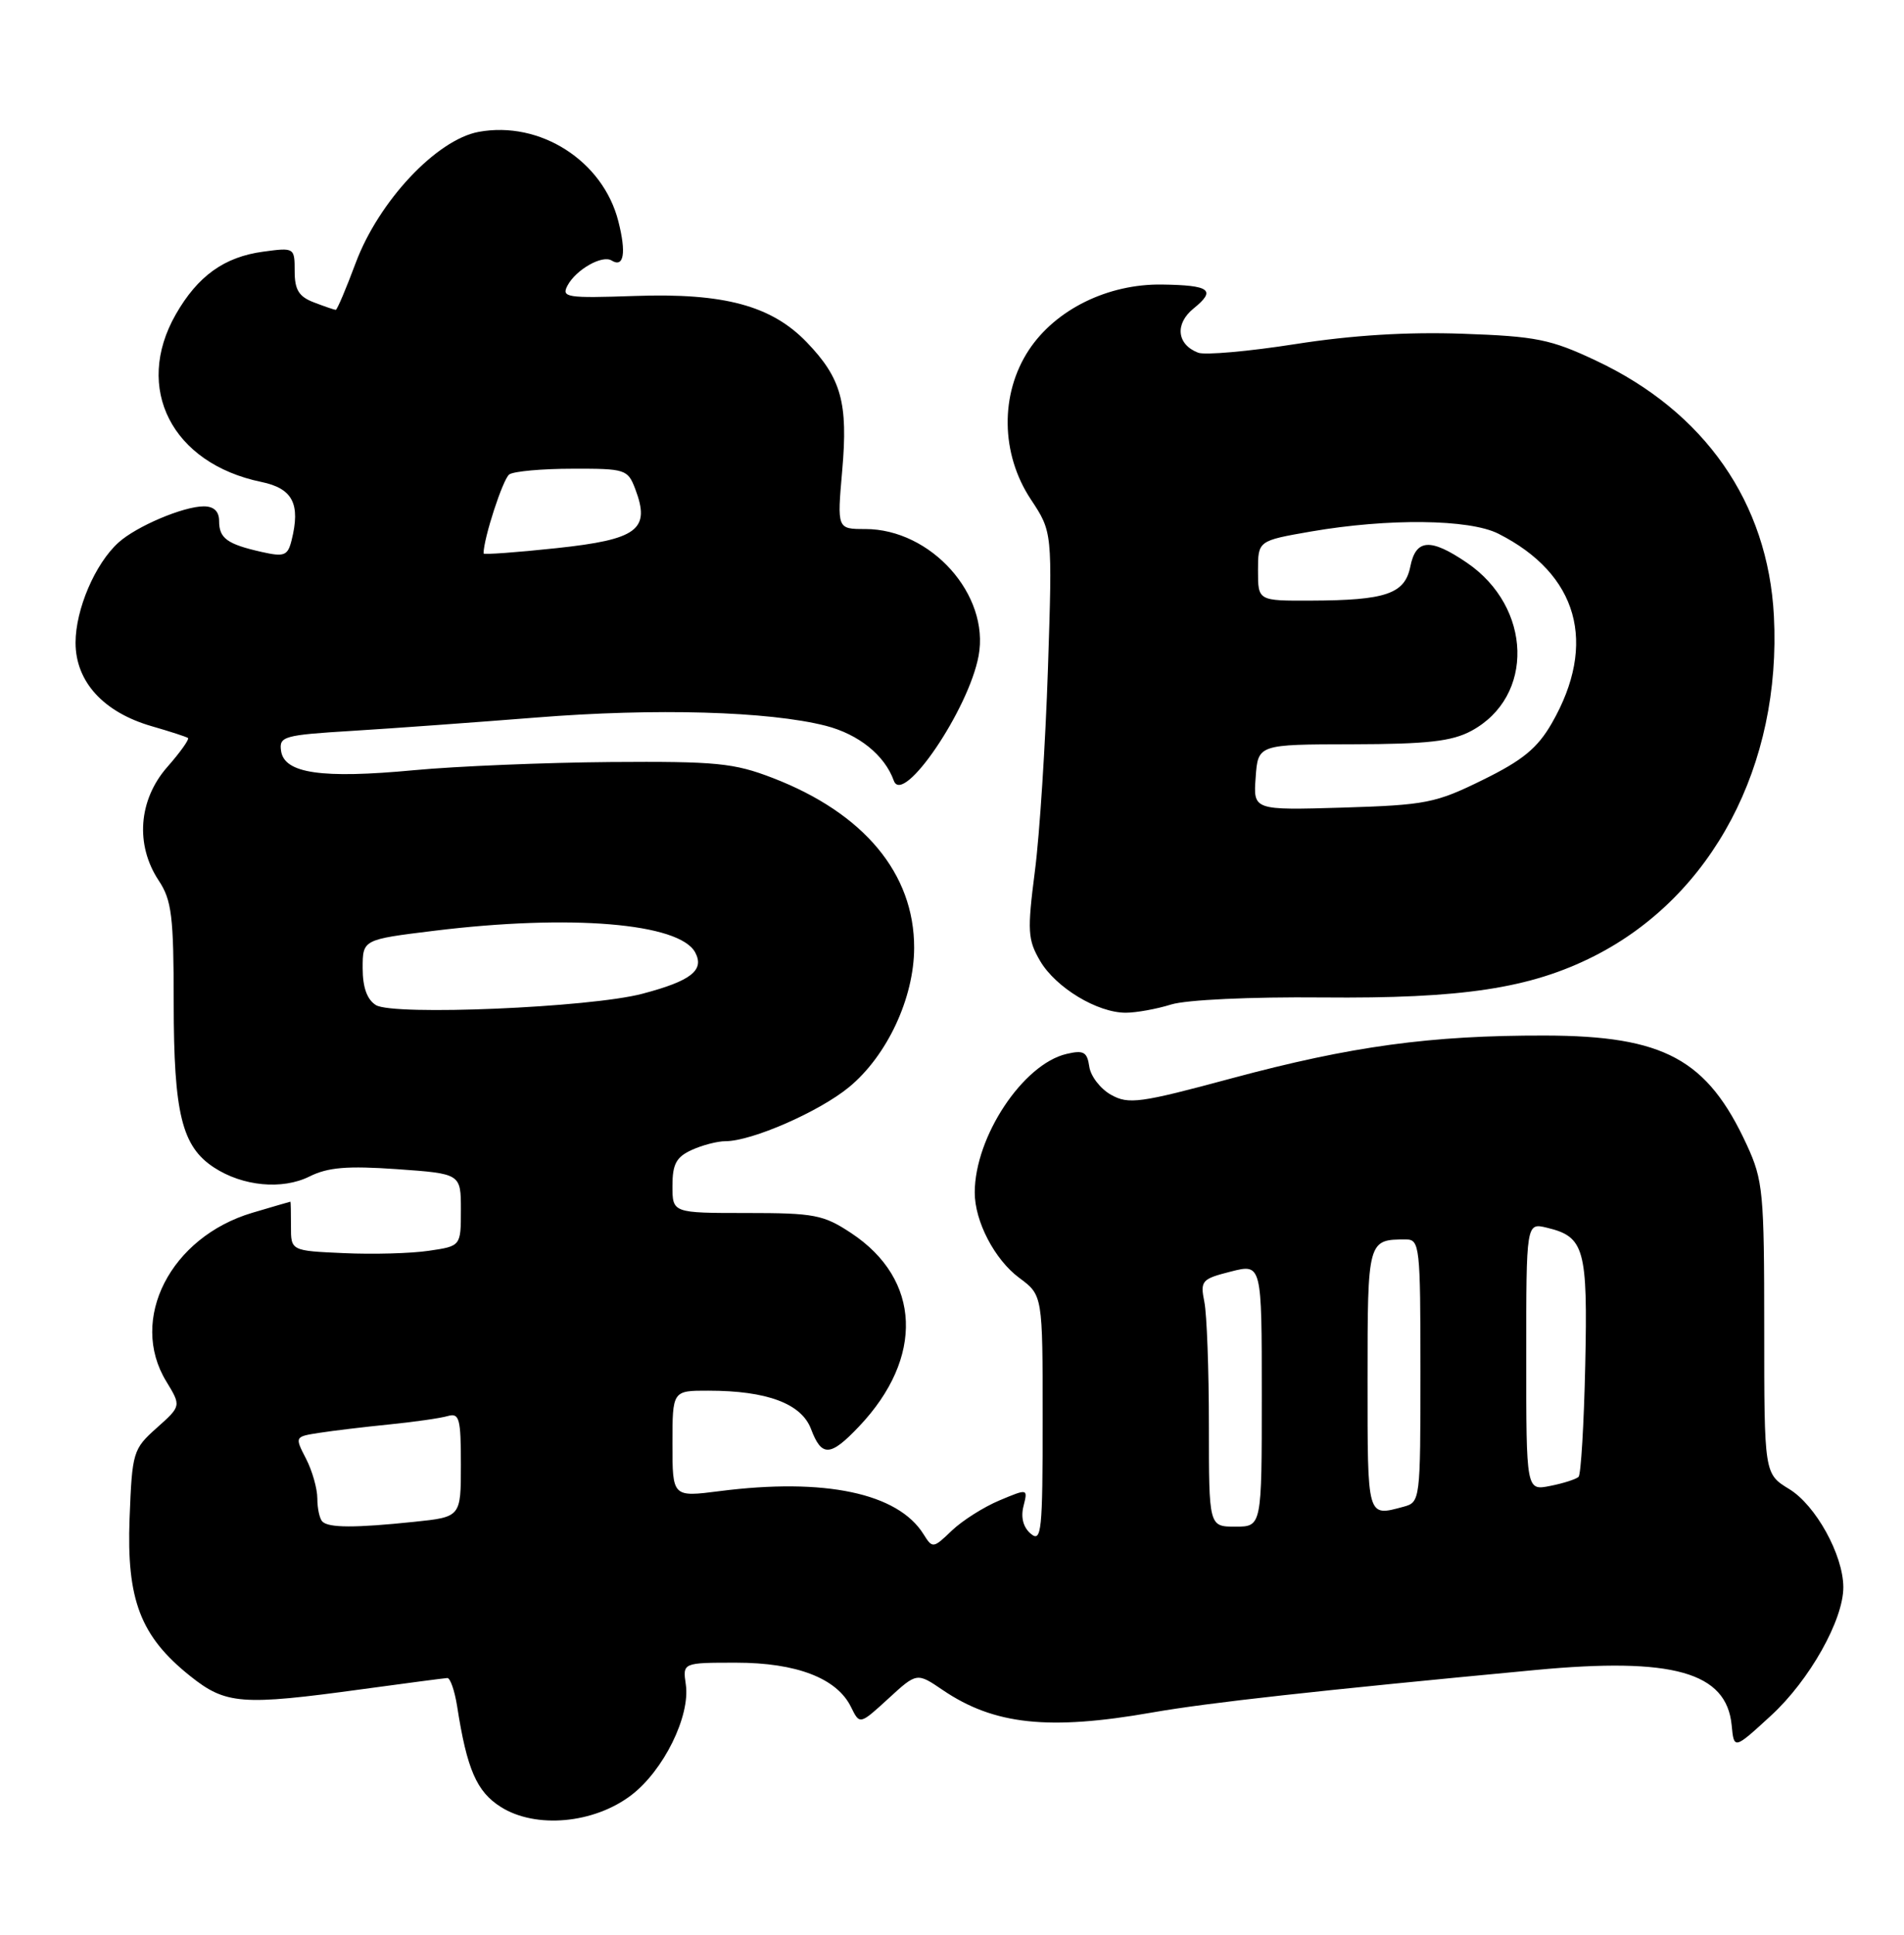 <?xml version="1.0" encoding="UTF-8" standalone="no"?>
<!DOCTYPE svg PUBLIC "-//W3C//DTD SVG 1.1//EN" "http://www.w3.org/Graphics/SVG/1.1/DTD/svg11.dtd" >
<svg xmlns="http://www.w3.org/2000/svg" xmlns:xlink="http://www.w3.org/1999/xlink" version="1.1" viewBox="0 0 252 256">
 <g >
 <path fill="currentColor"
d=" M 83.55 237.53 C 87.83 234.27 91.38 227.06 90.77 222.89 C 90.35 220.00 90.35 220.00 97.42 220.00 C 105.42 220.00 110.77 222.06 112.63 225.86 C 113.79 228.22 113.79 228.22 117.57 224.76 C 121.35 221.29 121.35 221.29 124.79 223.63 C 131.56 228.22 138.79 229.00 152.50 226.59 C 159.92 225.29 174.26 223.70 203.21 220.97 C 221.41 219.25 228.51 221.25 229.19 228.27 C 229.50 231.50 229.50 231.50 234.40 227.00 C 239.49 222.33 243.99 214.33 243.97 210.00 C 243.95 205.74 240.32 199.17 236.81 197.03 C 233.50 195.01 233.50 195.01 233.50 175.76 C 233.50 157.77 233.35 156.17 231.20 151.50 C 225.97 140.15 220.26 137.05 204.47 137.02 C 189.35 136.99 178.86 138.42 163.05 142.67 C 150.86 145.96 149.37 146.16 147.05 144.86 C 145.65 144.08 144.35 142.40 144.17 141.13 C 143.89 139.19 143.42 138.92 141.17 139.45 C 135.40 140.79 129.02 150.41 129.01 157.78 C 129.00 161.60 131.65 166.68 134.91 169.09 C 138.00 171.38 138.00 171.38 138.00 187.81 C 138.00 202.61 137.84 204.12 136.44 202.95 C 135.44 202.12 135.08 200.80 135.46 199.30 C 136.05 196.95 136.05 196.95 132.28 198.53 C 130.20 199.40 127.36 201.20 125.97 202.53 C 123.51 204.89 123.42 204.90 122.23 203.00 C 118.84 197.56 109.16 195.52 95.25 197.30 C 89.00 198.10 89.00 198.10 89.00 191.05 C 89.00 184.00 89.00 184.00 93.75 184.01 C 101.51 184.01 106.07 185.72 107.34 189.08 C 108.75 192.81 109.89 192.76 113.69 188.75 C 122.34 179.64 121.92 169.28 112.66 163.16 C 108.99 160.73 107.78 160.50 98.82 160.50 C 89.00 160.50 89.00 160.50 89.00 156.91 C 89.00 154.03 89.51 153.09 91.55 152.16 C 92.95 151.52 94.96 151.00 96.01 151.00 C 99.50 151.00 108.44 147.09 112.38 143.84 C 117.41 139.69 120.98 132.05 120.99 125.41 C 121.01 115.59 114.34 107.59 102.28 102.94 C 97.12 100.95 94.81 100.73 80.79 100.83 C 72.15 100.90 60.45 101.38 54.79 101.91 C 42.59 103.06 37.63 102.34 37.20 99.36 C 36.92 97.43 37.53 97.26 46.70 96.70 C 52.09 96.37 63.02 95.57 71.00 94.94 C 86.74 93.68 101.73 94.11 109.28 96.03 C 113.64 97.15 117.09 99.92 118.30 103.30 C 119.51 106.68 128.21 93.87 129.52 86.78 C 131.02 78.71 123.23 70.00 114.51 70.00 C 110.79 70.00 110.79 70.00 111.47 62.25 C 112.26 53.30 111.35 50.03 106.76 45.27 C 102.10 40.44 95.82 38.75 84.06 39.16 C 74.97 39.47 74.27 39.36 75.12 37.77 C 76.25 35.66 79.71 33.70 80.95 34.47 C 82.57 35.47 82.91 33.48 81.84 29.28 C 79.81 21.28 71.48 15.95 63.35 17.45 C 57.78 18.48 50.14 26.62 47.09 34.76 C 45.81 38.19 44.62 41.00 44.44 41.00 C 44.27 41.00 42.98 40.56 41.57 40.02 C 39.56 39.26 39.00 38.36 39.00 35.89 C 39.00 32.77 38.96 32.74 34.84 33.30 C 29.69 33.99 26.18 36.51 23.27 41.59 C 17.67 51.38 22.75 61.32 34.59 63.77 C 38.74 64.63 39.80 66.67 38.59 71.50 C 38.08 73.53 37.63 73.71 34.62 73.03 C 30.06 72.00 29.00 71.23 29.00 68.94 C 29.00 67.66 28.31 67.00 26.97 67.00 C 24.28 67.00 18.05 69.64 15.68 71.79 C 12.59 74.58 10.00 80.63 10.00 85.04 C 10.00 90.20 13.70 94.25 20.08 96.09 C 22.51 96.79 24.67 97.49 24.88 97.65 C 25.09 97.80 23.86 99.54 22.13 101.50 C 18.33 105.84 17.88 111.78 21.00 116.50 C 22.73 119.11 22.99 121.21 22.99 132.78 C 23.00 147.34 24.07 151.69 28.31 154.47 C 32.12 156.97 37.36 157.46 40.96 155.67 C 43.40 154.45 45.97 154.24 52.55 154.70 C 61.00 155.30 61.00 155.30 61.00 160.09 C 61.00 164.88 61.00 164.88 56.75 165.50 C 54.41 165.85 49.35 165.99 45.50 165.81 C 38.50 165.50 38.50 165.50 38.51 162.25 C 38.51 160.46 38.48 159.00 38.44 159.00 C 38.40 159.00 36.13 159.66 33.40 160.47 C 22.56 163.69 17.00 174.57 22.00 182.77 C 23.99 186.04 23.99 186.04 20.75 188.93 C 17.60 191.74 17.49 192.12 17.15 200.90 C 16.74 211.68 18.59 216.51 25.15 221.75 C 29.89 225.54 31.96 225.70 48.00 223.50 C 53.78 222.71 58.82 222.05 59.20 222.03 C 59.59 222.01 60.17 223.69 60.50 225.75 C 61.80 234.13 63.09 237.08 66.30 239.10 C 70.91 242.00 78.61 241.30 83.55 237.53 Z  M 155.01 132.91 C 157.02 132.29 165.49 131.89 175.00 131.98 C 193.58 132.15 202.55 130.78 211.01 126.50 C 226.65 118.57 235.80 101.24 234.78 81.50 C 234.00 66.50 225.63 54.48 211.22 47.71 C 205.24 44.89 203.31 44.50 193.59 44.16 C 186.30 43.90 178.96 44.35 171.44 45.53 C 165.26 46.50 159.47 47.01 158.58 46.67 C 155.75 45.58 155.47 42.85 157.97 40.82 C 161.00 38.37 160.17 37.74 153.78 37.65 C 146.63 37.55 139.73 40.94 136.18 46.30 C 132.34 52.12 132.44 60.04 136.43 66.07 C 139.29 70.39 139.29 70.39 138.70 88.44 C 138.37 98.38 137.60 110.45 136.97 115.27 C 135.95 123.21 136.02 124.34 137.67 127.16 C 139.74 130.68 145.23 134.00 148.99 134.00 C 150.38 134.00 153.09 133.51 155.01 132.91 Z  M 42.67 201.33 C 42.30 200.97 42.00 199.59 42.00 198.28 C 42.00 196.97 41.32 194.59 40.50 193.00 C 39.00 190.10 39.01 190.09 42.25 189.59 C 44.04 189.31 48.20 188.81 51.50 188.48 C 54.80 188.15 58.29 187.65 59.25 187.37 C 60.80 186.92 61.00 187.67 61.00 193.79 C 61.00 200.72 61.00 200.72 54.85 201.36 C 47.01 202.18 43.50 202.17 42.67 201.33 Z  M 160.00 188.62 C 160.00 181.27 159.73 173.91 159.40 172.27 C 158.84 169.46 159.04 169.23 162.90 168.25 C 167.00 167.21 167.00 167.21 167.00 184.61 C 167.00 202.00 167.00 202.00 163.50 202.00 C 160.00 202.00 160.00 202.00 160.00 188.62 Z  M 181.00 182.61 C 181.00 164.04 181.01 164.00 186.08 164.00 C 187.90 164.00 188.00 164.91 188.00 181.38 C 188.00 198.57 187.97 198.77 185.75 199.37 C 180.91 200.67 181.00 201.00 181.00 182.61 Z  M 202.00 179.52 C 202.00 161.78 202.00 161.78 204.75 162.45 C 209.71 163.64 210.15 165.22 209.81 180.67 C 209.64 188.46 209.24 195.10 208.93 195.41 C 208.61 195.72 206.92 196.27 205.18 196.61 C 202.00 197.25 202.00 197.25 202.00 179.52 Z  M 49.75 132.99 C 48.58 132.26 48.00 130.64 48.00 128.11 C 48.00 124.32 48.00 124.32 57.44 123.16 C 75.50 120.94 89.93 122.14 92.01 126.02 C 93.27 128.38 91.47 129.79 85.02 131.49 C 78.11 133.32 52.05 134.42 49.75 132.99 Z  M 64.00 73.23 C 64.00 71.23 66.58 63.33 67.41 62.77 C 68.01 62.36 71.77 62.02 75.77 62.02 C 82.77 62.00 83.09 62.10 84.08 64.71 C 86.12 70.09 84.40 71.38 73.65 72.53 C 68.34 73.10 64.00 73.41 64.00 73.23 Z  M 166.19 102.86 C 166.50 98.50 166.50 98.50 179.00 98.48 C 188.94 98.46 192.16 98.09 194.73 96.71 C 203.13 92.19 202.80 80.33 194.12 74.44 C 189.31 71.17 187.39 71.31 186.66 74.97 C 185.93 78.58 183.44 79.44 173.50 79.47 C 166.50 79.50 166.50 79.50 166.50 75.52 C 166.50 71.55 166.50 71.55 173.50 70.33 C 183.76 68.56 194.46 68.68 198.30 70.61 C 208.86 75.94 211.46 85.13 205.39 95.69 C 203.50 98.98 201.54 100.60 196.26 103.19 C 190.01 106.27 188.72 106.52 177.71 106.86 C 165.87 107.21 165.87 107.21 166.19 102.86 Z "/>
</g>
</svg>